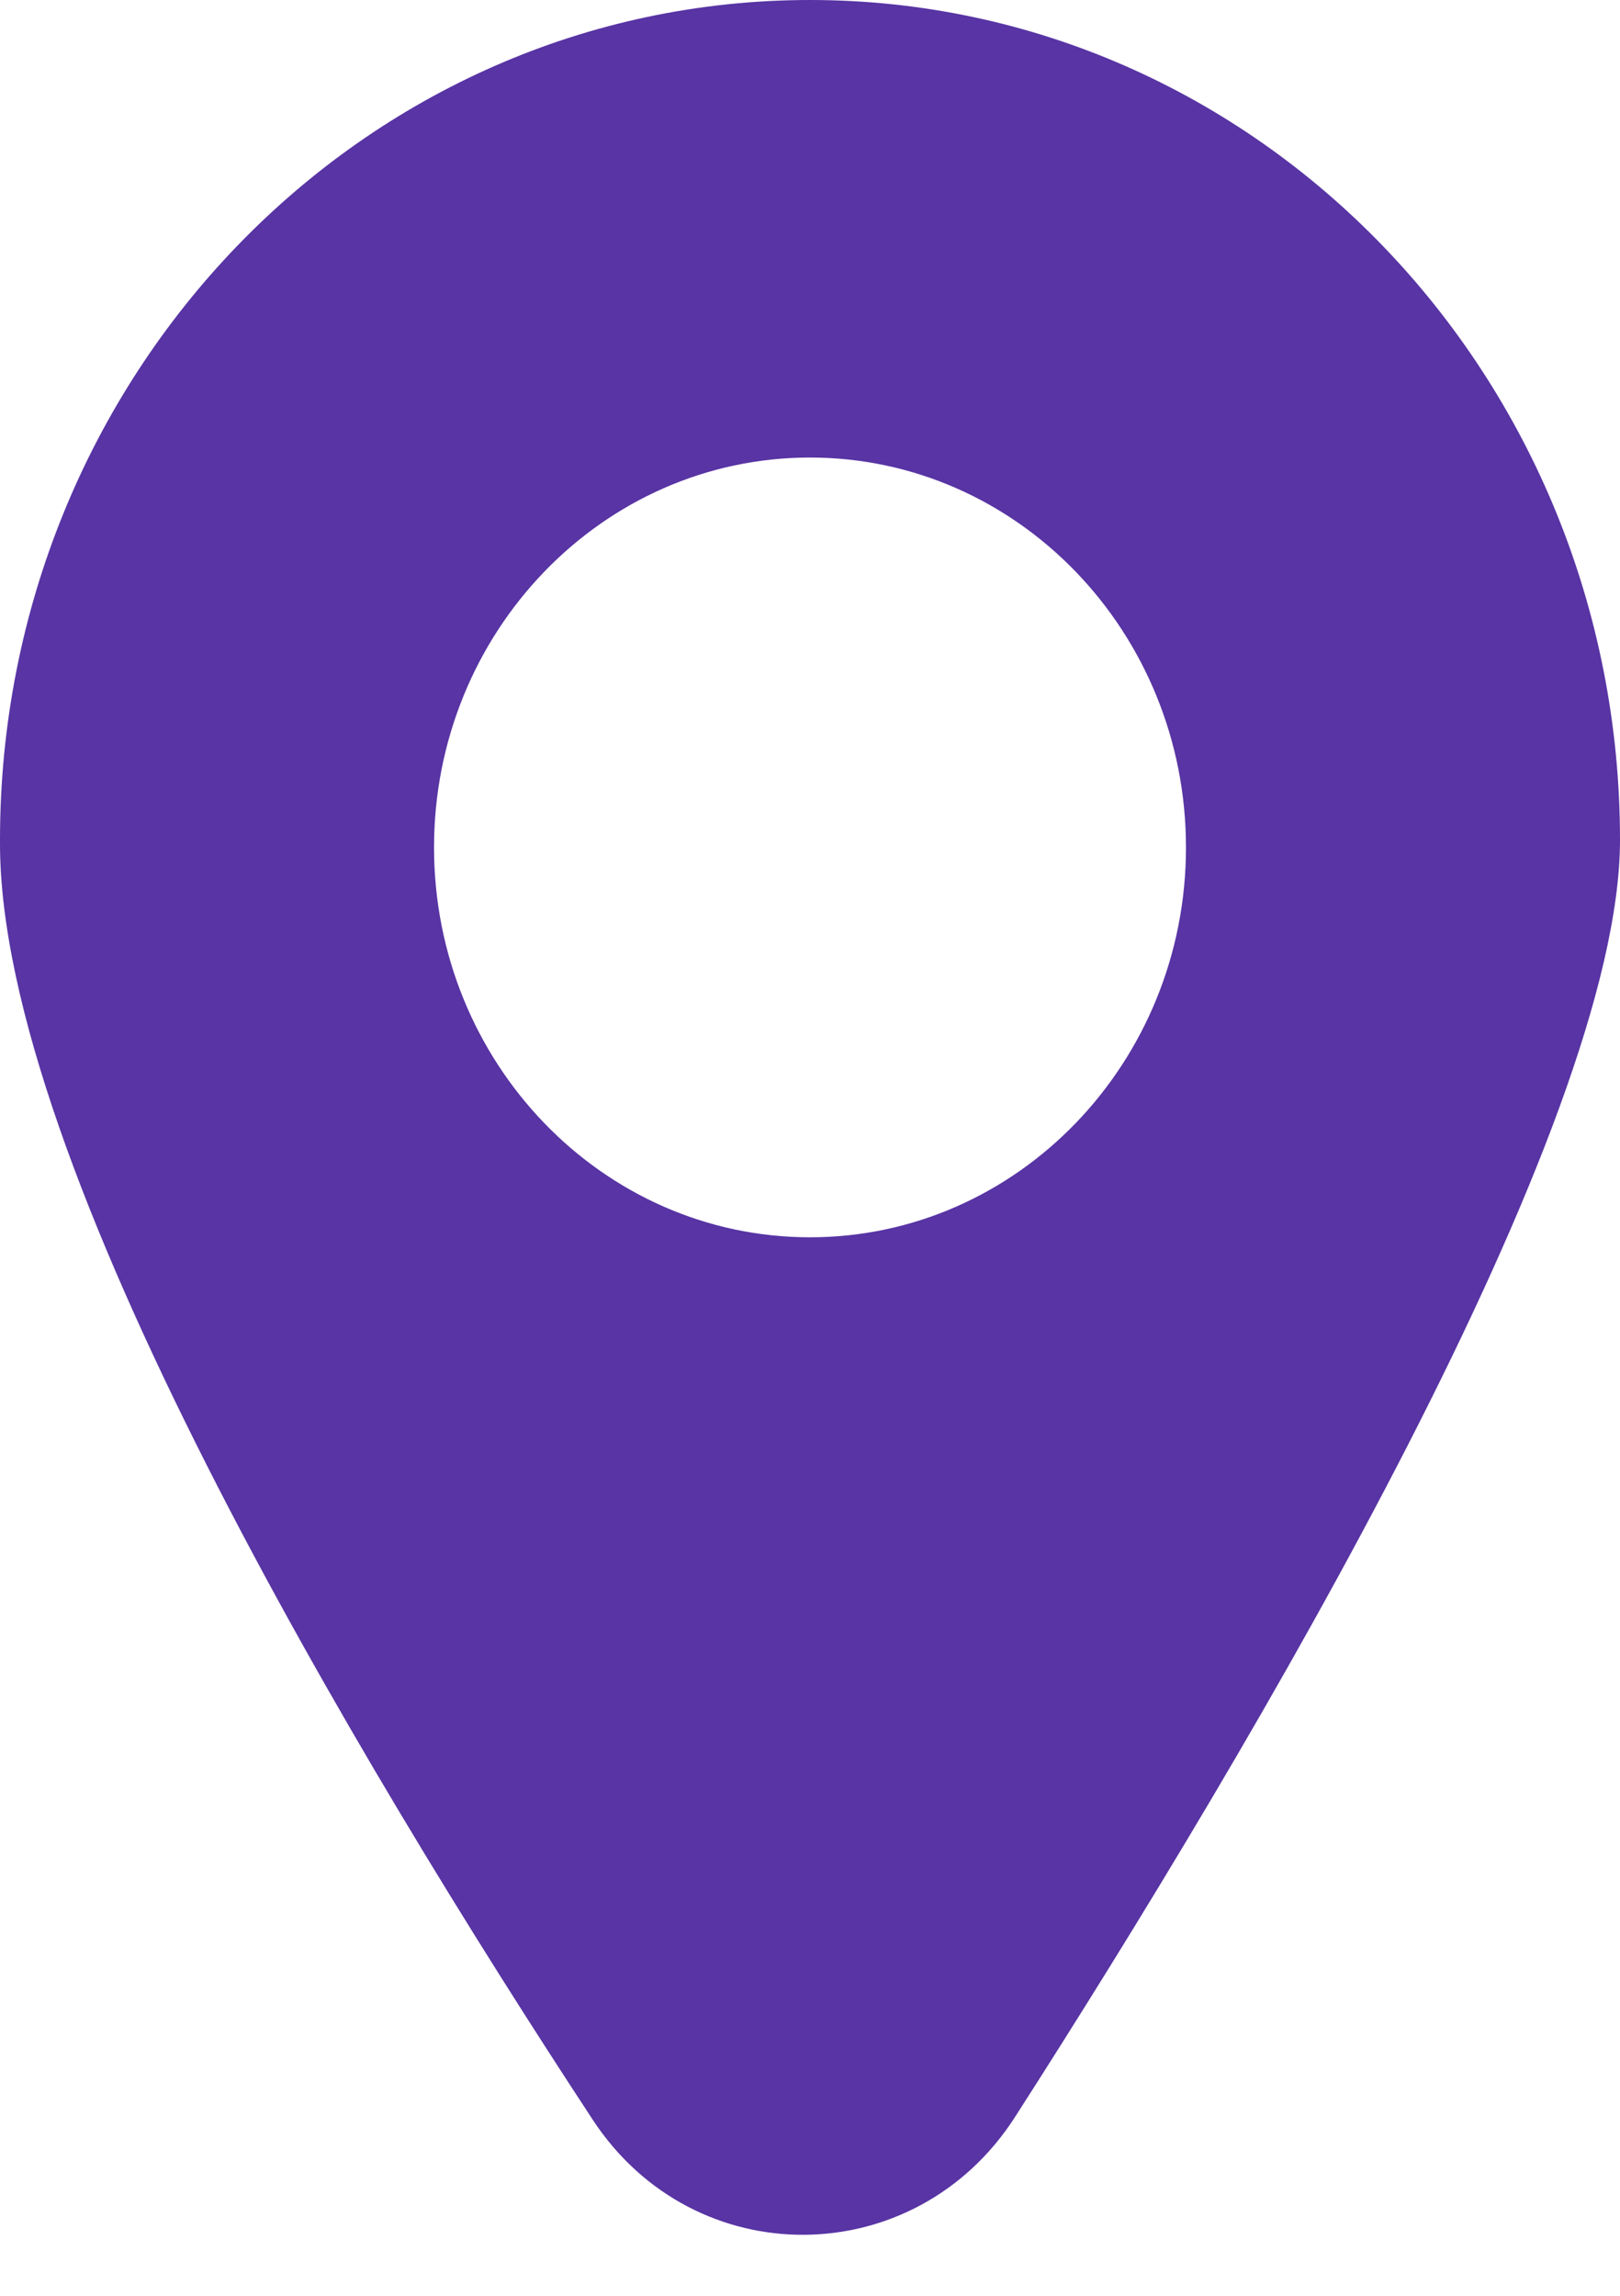 <svg width="12" height="17" viewBox="0 0 12 17" fill="none" xmlns="http://www.w3.org/2000/svg">
<path d="M6 0C2.685 0 0 2.783 0 6.219V6.247C0 8.616 2.622 13.004 4.391 15.697C5.144 16.843 6.78 16.829 7.52 15.674C9.306 12.891 12 8.34 12 6.219C12 2.783 9.315 0 6 0ZM6 9.162C4.463 9.162 3.215 7.868 3.215 6.275C3.215 4.682 4.463 3.388 6 3.388C7.537 3.388 8.785 4.682 8.785 6.275C8.785 7.868 7.537 9.162 6 9.162Z" fill="#5834A4"/>
</svg>
